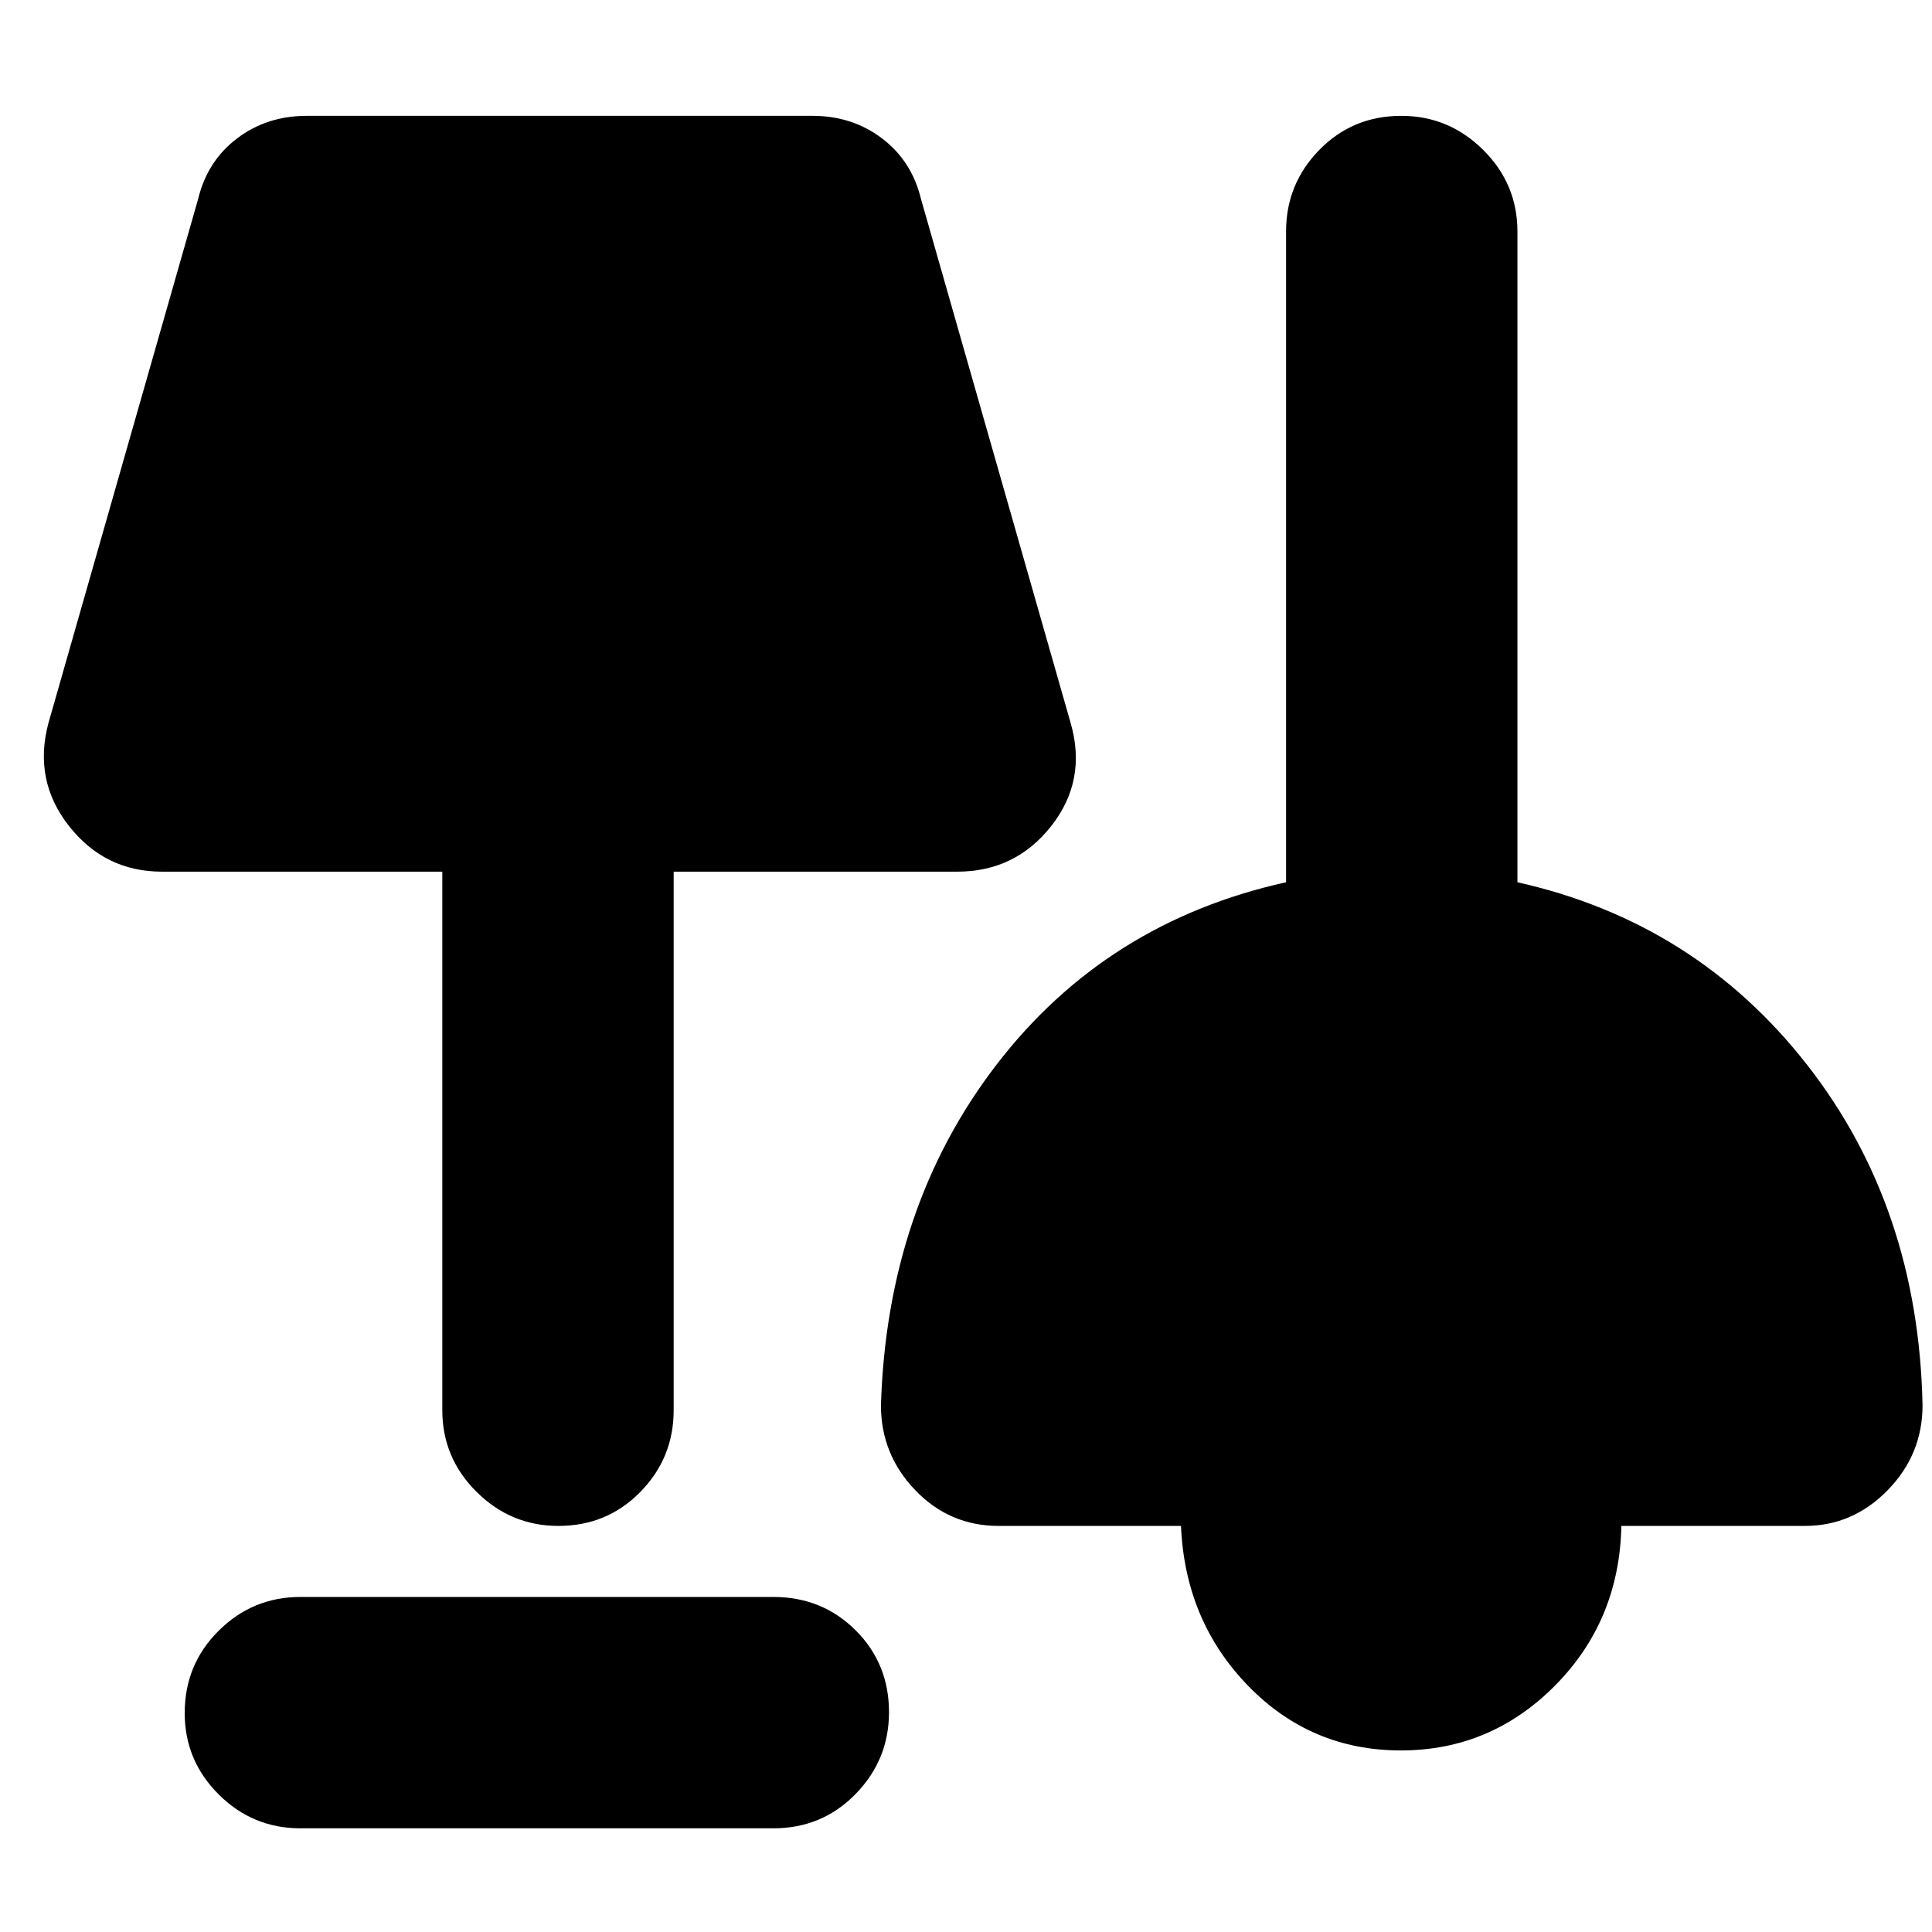 <svg xmlns="http://www.w3.org/2000/svg" height="20" viewBox="0 -960 960 960" width="20"><path d="M149.26-51.52q-23.69 0-40.58-16.83-16.9-16.84-16.9-40.44 0-24.17 16.9-40.93 16.89-16.76 40.58-16.76h235q24.26 0 40.87 16.55 16.61 16.55 16.61 40.72 0 23.6-16.61 40.65-16.61 17.04-40.87 17.04h-235Zm546.83-38.7q-44.79 0-76.03-32.24-31.23-32.24-33.23-79.32h-90.61q-24.39 0-41.44-17.76-17.04-17.76-17.04-42.16 3-98.43 57.43-169.28 54.44-70.85 143.87-90.63v-323.35q0-23.69 16.55-40.58 16.55-16.9 40.72-16.9 23.6 0 40.65 16.9Q754-868.65 754-844.96v323.35q88.44 19.78 143.87 90.63 55.43 70.85 57.43 169.28 0 24.4-17.32 42.16-17.33 17.76-41.15 17.76h-91.18q-1 47.08-32.95 79.32-31.96 32.24-76.61 32.24ZM277.47-201.78q-23.6 0-40.64-16.9-17.05-16.89-17.05-40.58v-267.61H80.52q-28.38 0-46.21-22.65-17.83-22.65-10.27-51.09l74.44-260.61q4.56-18.82 19.34-30.02 14.78-11.2 34.57-11.2H403.7q19.79 0 34.57 11.2 14.77 11.2 19.34 30.02l74.43 260.61q8.13 28.44-9.7 51.09-17.83 22.65-46.77 22.65H334.74v267.61q0 23.69-16.55 40.58-16.55 16.9-40.72 16.9Z"/></svg>